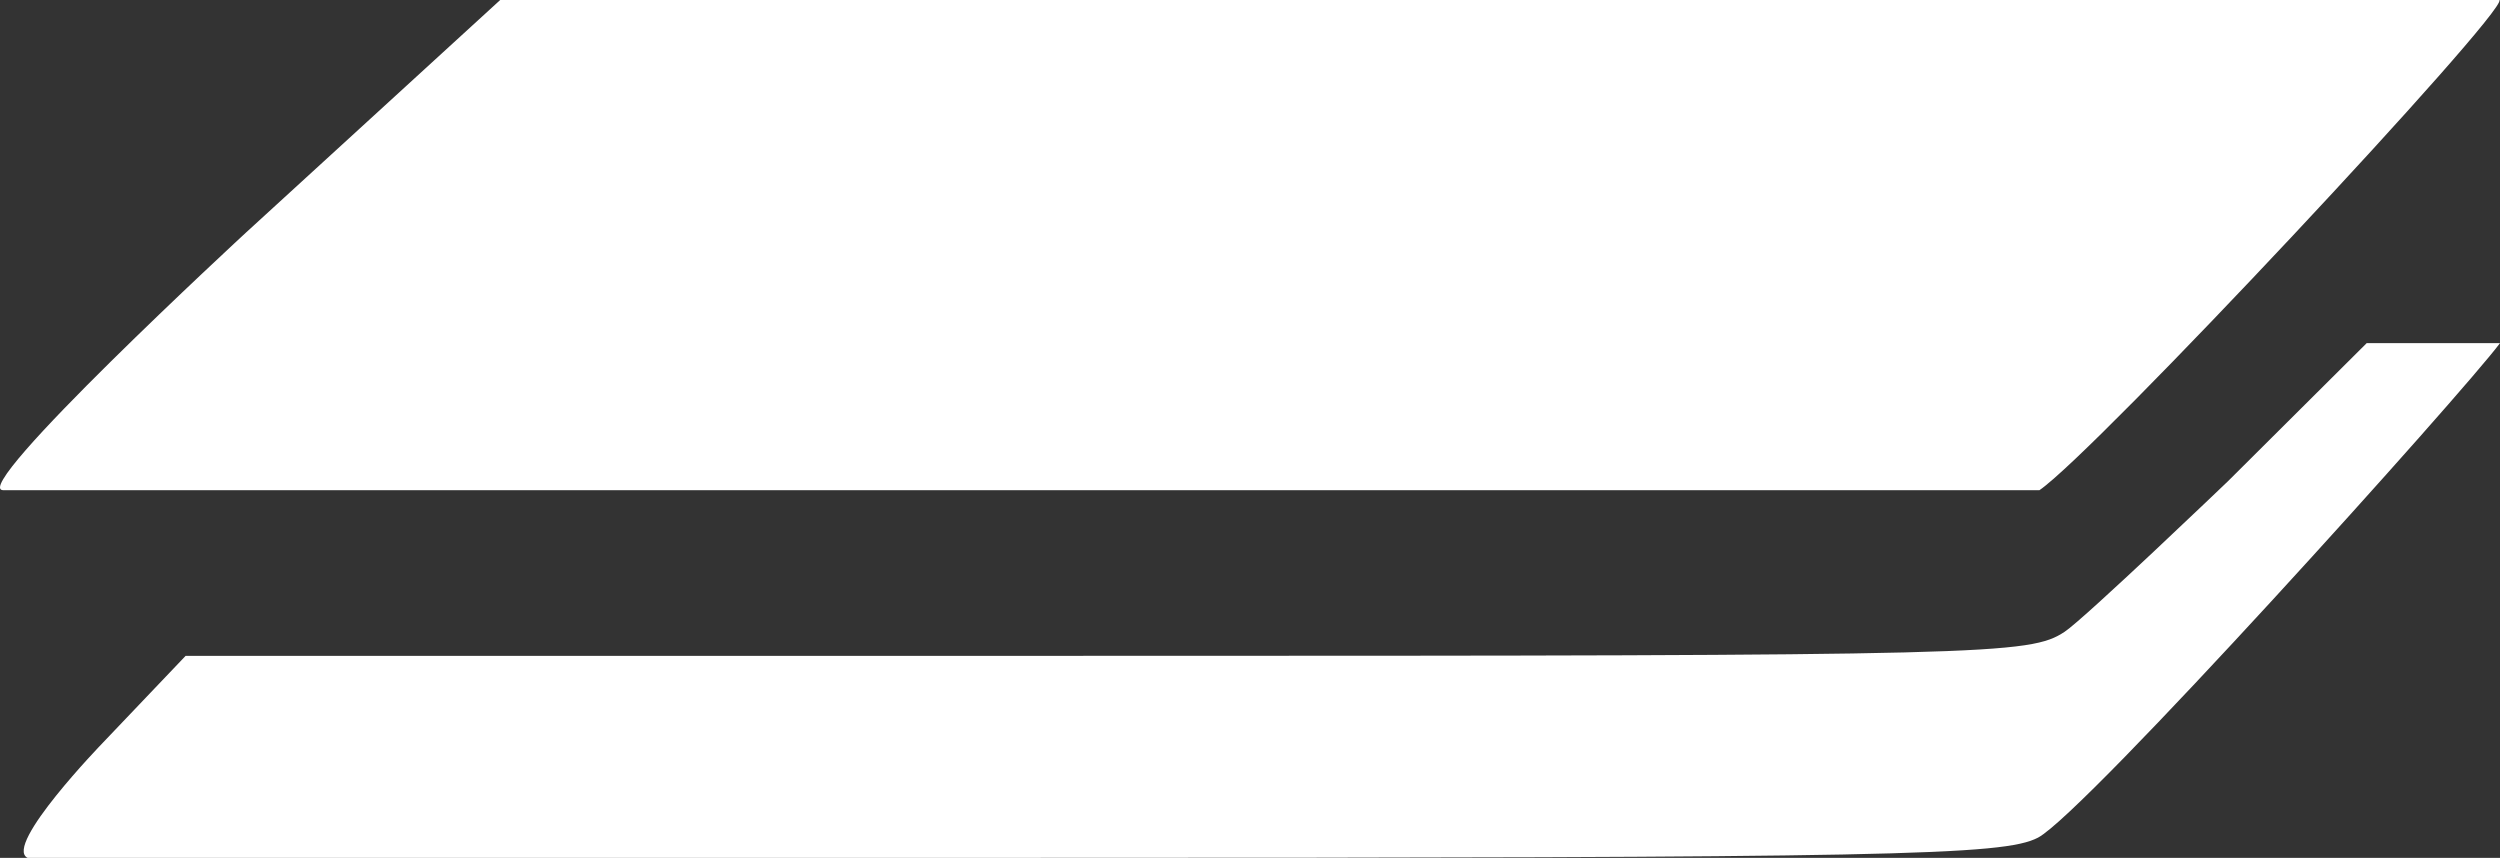 <svg width="102" height="35" viewBox="0 0 102 35" fill="none" xmlns="http://www.w3.org/2000/svg">
<rect x="0" y="0" width="102" height="35" fill="#333333" stroke="none"/>
<path fill-rule="evenodd" clip-rule="evenodd" d="M20.408 9.45926e-05L10.024 9.5C10.024 9.5 -1.35 20 0.133 20H42.66C42.66 20 80.737 20 83.209 20C85.479 18.451 102.273 0.496 101.979 0H61.451C61.451 0 23.375 9.45926e-05 20.408 9.45926e-05ZM90.91 19.625C90.91 19.625 85.051 25.239 84.236 25.777C82.812 26.717 81.247 26.756 45.162 26.758L7.572 26.76L4.188 30.313C4.188 30.313 0.133 34.5 1.122 35C5.573 35 41.521 35 41.521 35C77.226 35 81.737 34.911 83.148 34.177C85.049 33.187 100.517 16 102 14H99.033H96.561L90.91 19.625Z" fill="white"/>
</svg>
